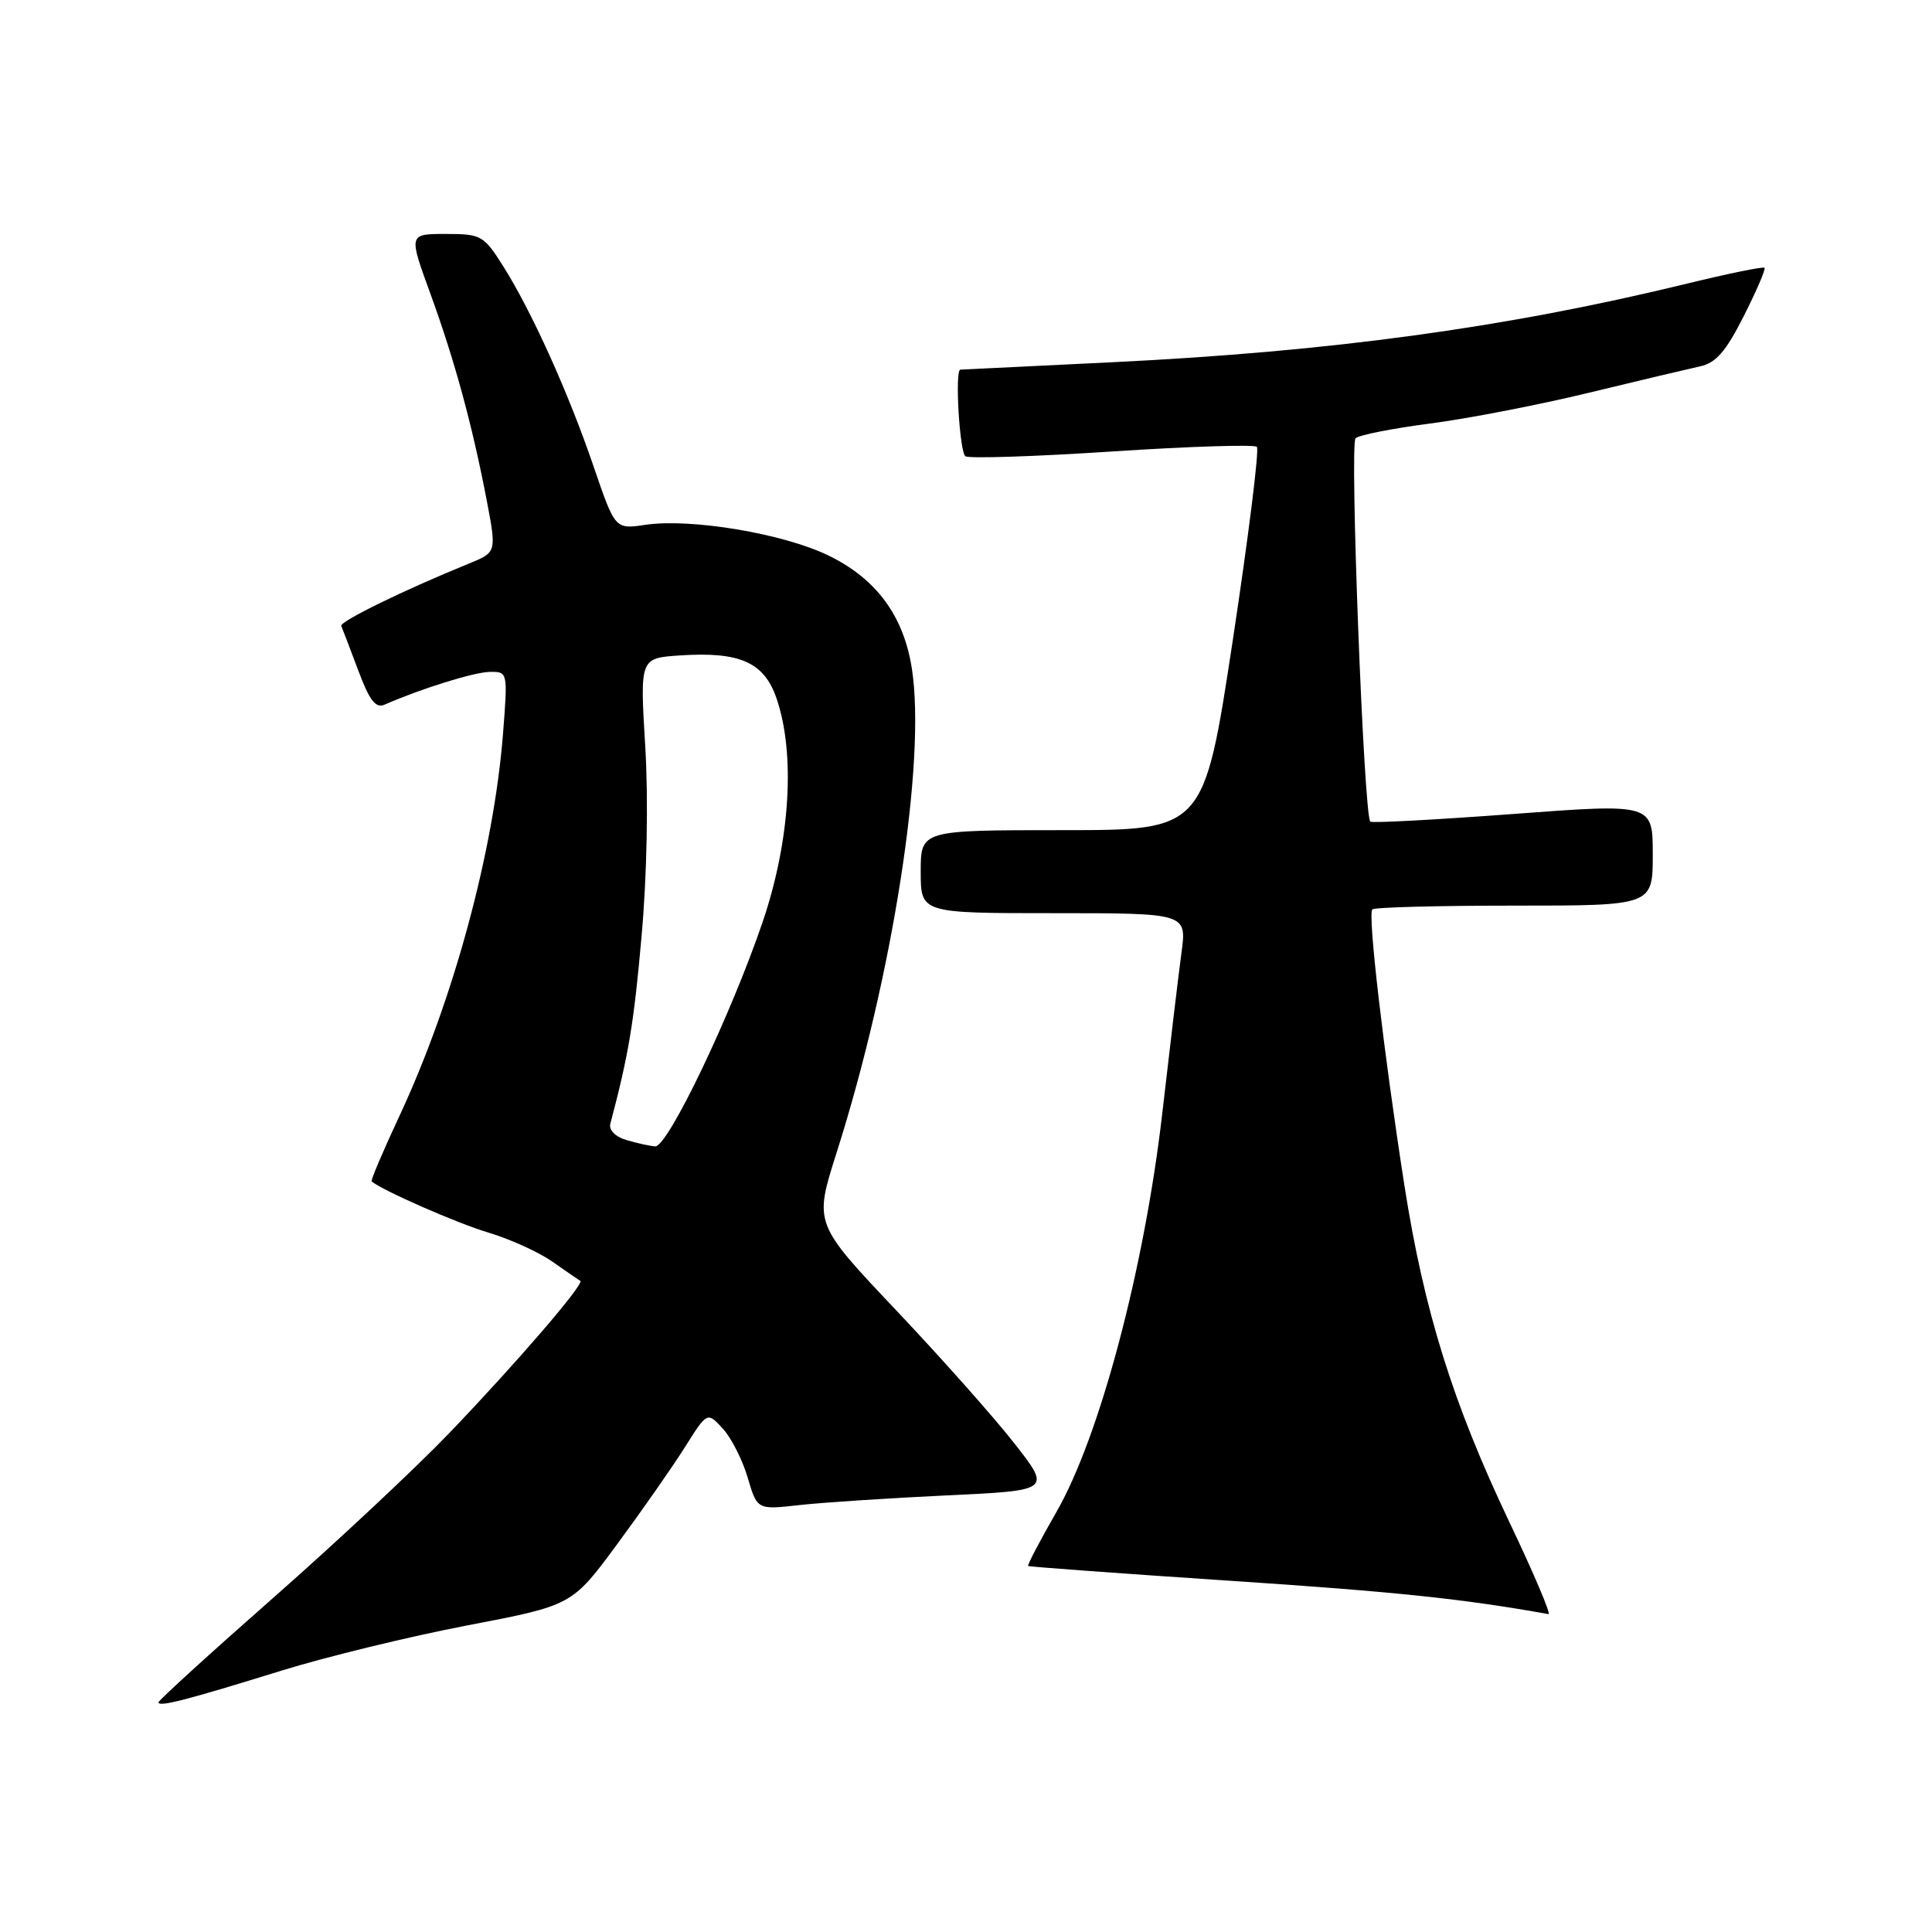 <?xml version="1.0" encoding="UTF-8" standalone="no"?>
<!DOCTYPE svg PUBLIC "-//W3C//DTD SVG 1.1//EN" "http://www.w3.org/Graphics/SVG/1.1/DTD/svg11.dtd" >
<svg xmlns="http://www.w3.org/2000/svg" xmlns:xlink="http://www.w3.org/1999/xlink" version="1.1" viewBox="0 0 256 256">
 <g >
 <path fill="currentColor"
d=" M 37.29 221.37 C 43.23 219.53 54.32 216.83 61.94 215.37 C 75.80 212.72 75.80 212.72 81.78 204.61 C 85.07 200.15 89.10 194.38 90.74 191.78 C 93.71 187.06 93.71 187.06 95.76 189.28 C 96.89 190.50 98.38 193.43 99.07 195.78 C 100.33 200.06 100.33 200.06 105.92 199.43 C 108.99 199.09 117.75 198.51 125.40 198.15 C 139.30 197.50 139.30 197.50 134.40 191.24 C 131.70 187.79 124.63 179.83 118.68 173.55 C 107.87 162.12 107.87 162.12 110.83 152.81 C 118.29 129.39 122.73 100.87 120.83 88.61 C 119.75 81.62 116.13 76.70 109.80 73.62 C 103.81 70.70 91.56 68.65 85.53 69.54 C 81.50 70.14 81.50 70.14 78.66 61.82 C 75.32 52.03 70.43 41.21 66.66 35.25 C 64.10 31.19 63.75 31.00 59.06 31.00 C 54.14 31.00 54.14 31.00 57.00 38.84 C 60.23 47.69 62.58 56.31 64.50 66.34 C 65.80 73.18 65.80 73.18 62.15 74.67 C 53.59 78.15 44.96 82.37 45.22 82.94 C 45.37 83.28 46.38 85.92 47.46 88.81 C 48.95 92.81 49.78 93.89 50.96 93.37 C 55.75 91.26 62.82 89.06 64.90 89.03 C 67.29 89.00 67.29 89.02 66.65 97.25 C 65.42 112.84 60.06 132.59 52.91 147.91 C 50.75 152.53 49.10 156.42 49.24 156.54 C 50.63 157.73 60.60 162.10 64.70 163.32 C 67.55 164.17 71.38 165.90 73.20 167.18 C 75.01 168.45 76.68 169.60 76.89 169.72 C 77.50 170.08 68.45 180.59 59.54 189.88 C 55.12 194.49 44.64 204.30 36.25 211.68 C 27.86 219.06 21.00 225.31 21.00 225.57 C 21.00 226.23 24.85 225.23 37.29 221.37 Z  M 200.03 201.75 C 192.49 185.90 188.69 173.71 186.08 157.00 C 183.33 139.32 181.21 121.12 181.84 120.50 C 182.11 120.22 190.58 120.00 200.67 120.00 C 219.00 120.00 219.00 120.00 219.00 113.23 C 219.00 106.47 219.00 106.47 200.46 107.86 C 190.26 108.62 181.76 109.08 181.57 108.87 C 180.71 107.96 178.82 58.79 179.62 58.07 C 180.10 57.64 184.55 56.76 189.50 56.12 C 194.45 55.48 203.90 53.65 210.50 52.05 C 217.10 50.45 223.74 48.88 225.24 48.55 C 227.37 48.10 228.68 46.59 231.06 41.88 C 232.75 38.54 233.99 35.65 233.81 35.48 C 233.64 35.30 228.99 36.25 223.50 37.59 C 199.59 43.42 176.37 46.59 147.34 48.00 C 136.43 48.53 127.39 48.97 127.25 48.98 C 126.50 49.04 127.15 59.98 127.93 60.46 C 128.45 60.78 137.21 60.49 147.40 59.82 C 157.60 59.15 166.21 58.88 166.54 59.21 C 166.88 59.54 165.43 71.11 163.34 84.91 C 159.52 110.00 159.52 110.00 140.76 110.00 C 122.00 110.00 122.00 110.00 122.00 115.50 C 122.00 121.00 122.00 121.00 139.63 121.00 C 157.26 121.00 157.26 121.00 156.55 126.25 C 156.16 129.14 155.02 138.70 154.01 147.50 C 151.64 168.06 145.70 190.45 139.95 200.40 C 137.77 204.20 136.09 207.40 136.24 207.50 C 136.38 207.61 148.42 208.49 162.99 209.46 C 184.90 210.91 193.87 211.85 205.18 213.88 C 205.56 213.95 203.24 208.49 200.03 201.75 Z  M 83.00 151.06 C 81.54 150.63 80.66 149.74 80.87 148.91 C 83.31 139.69 83.99 135.60 85.01 124.07 C 85.73 115.97 85.92 105.99 85.50 98.92 C 84.79 87.21 84.79 87.21 90.05 86.85 C 98.01 86.32 101.23 87.73 102.88 92.50 C 105.41 99.82 104.72 111.31 101.11 122.00 C 96.91 134.40 88.48 152.03 86.81 151.90 C 86.09 151.85 84.38 151.47 83.00 151.06 Z "/>
</g>
</svg>